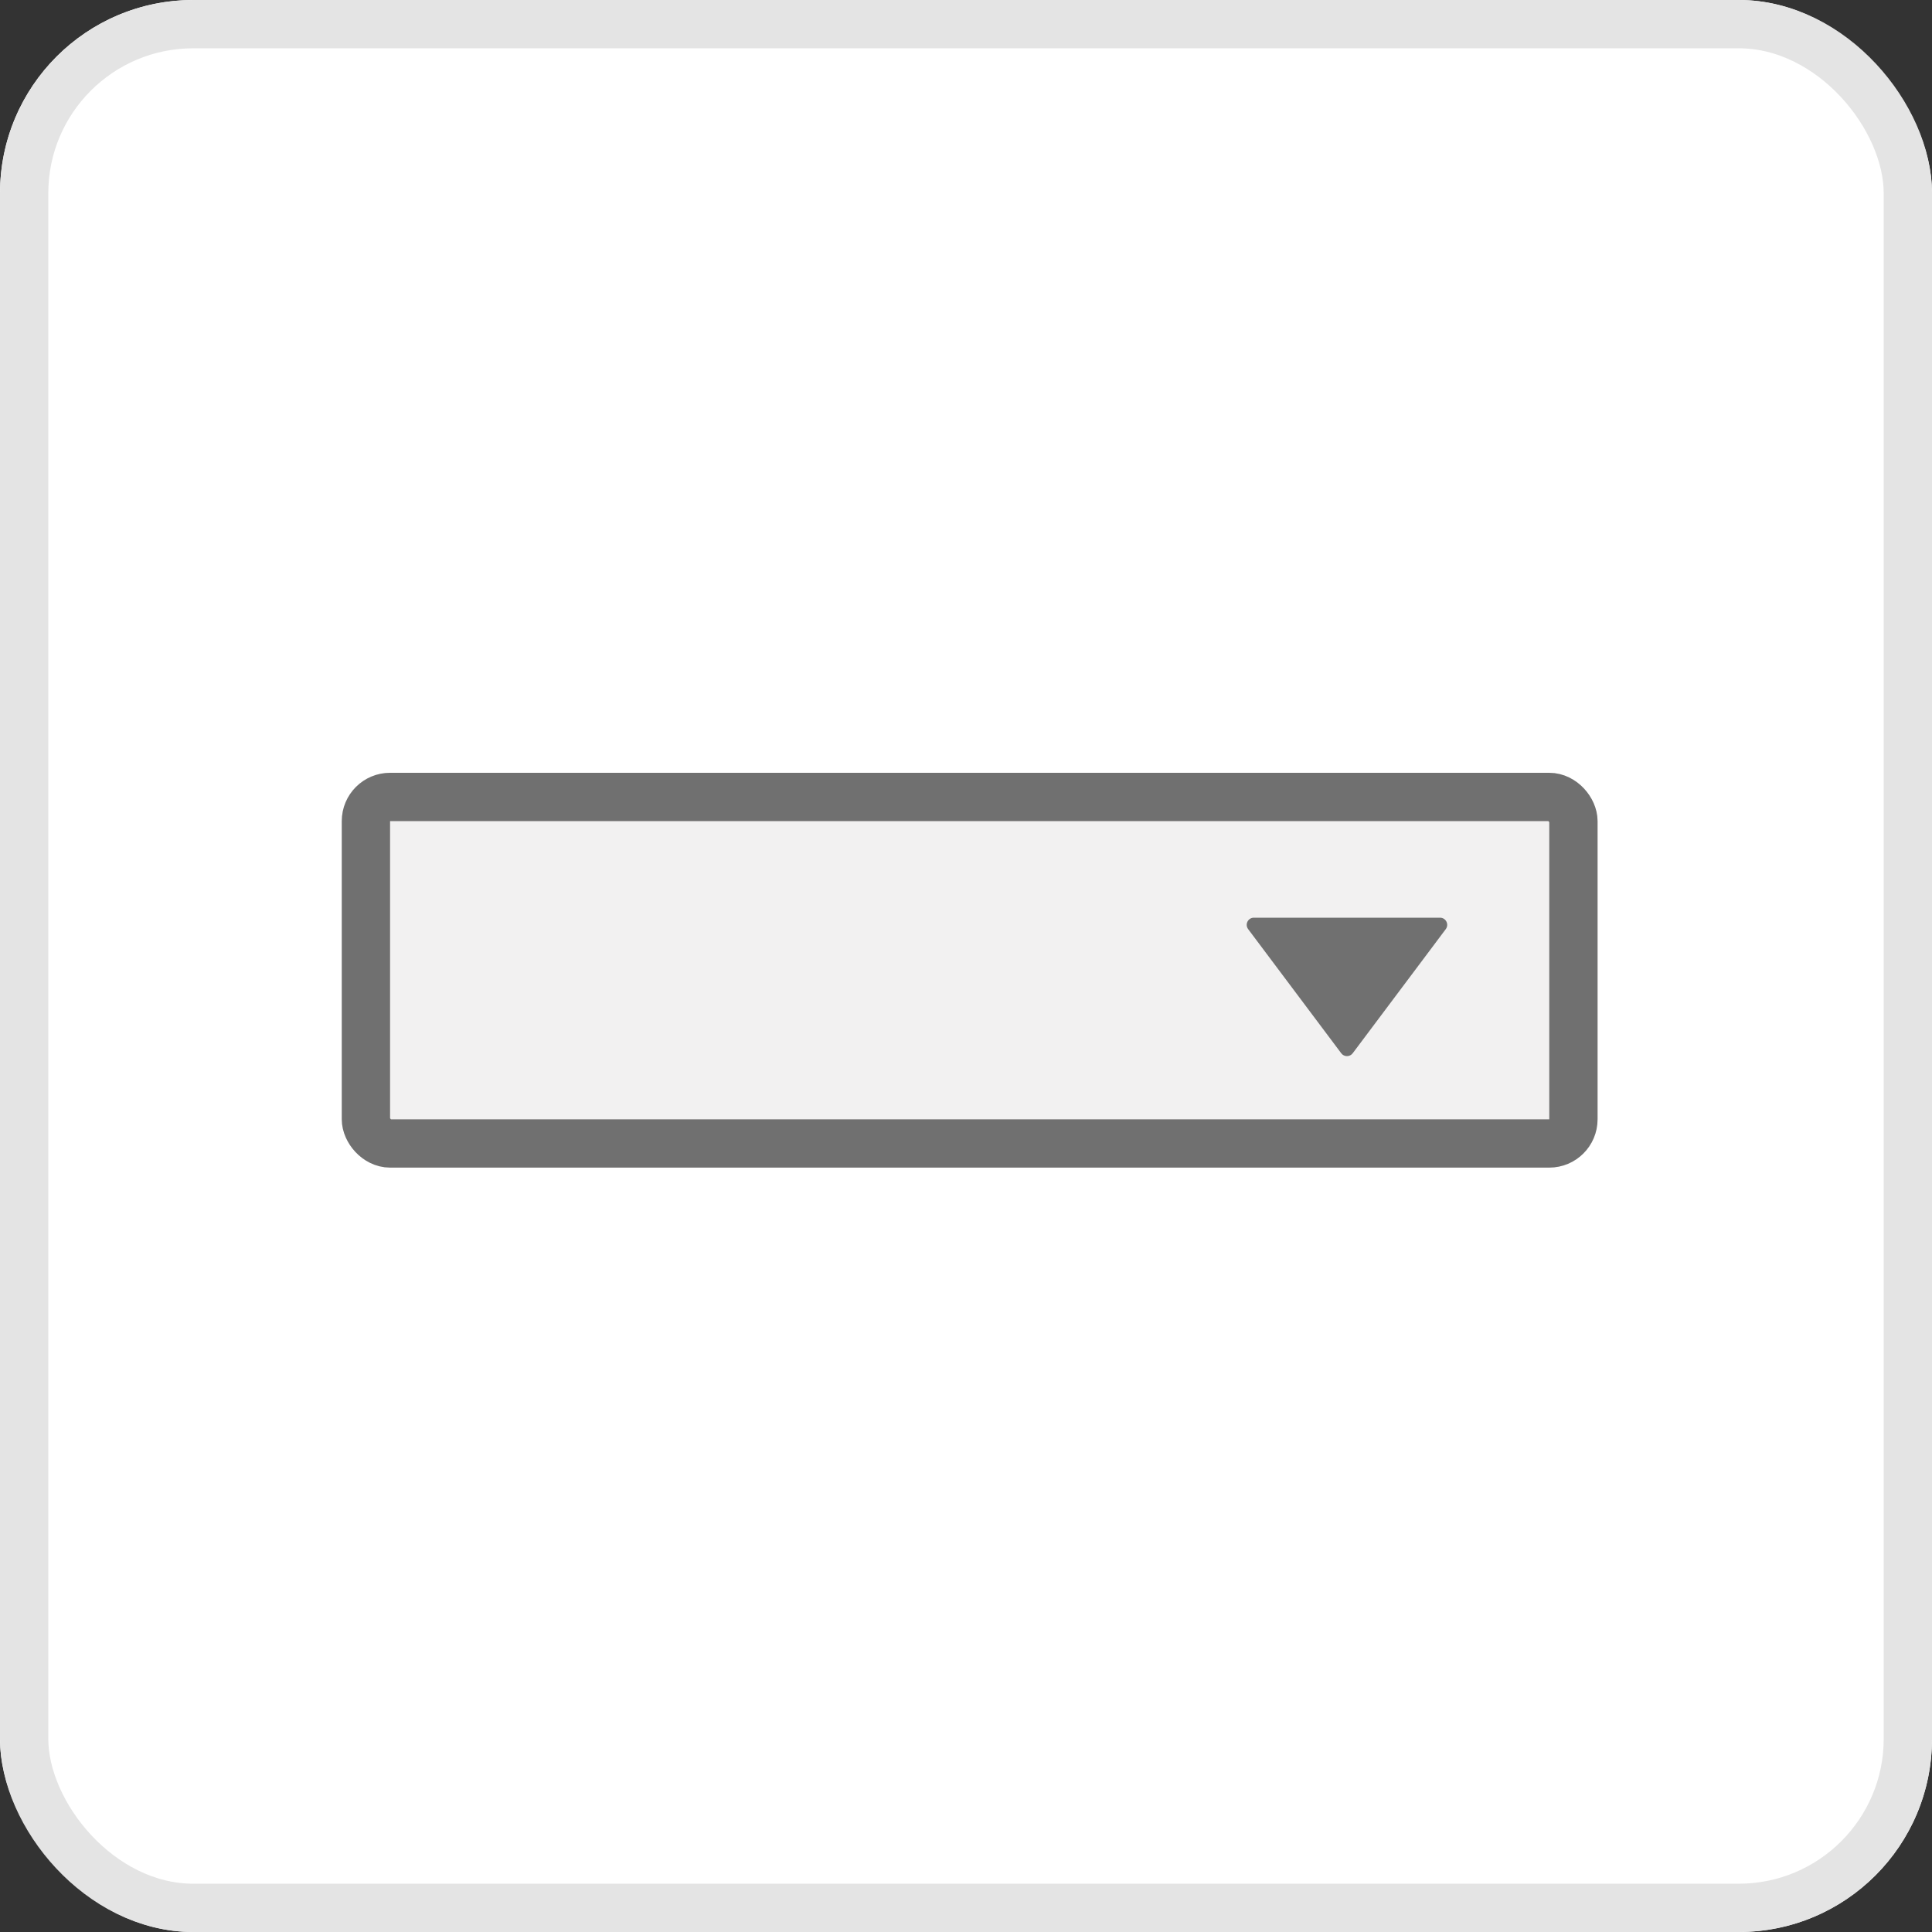<svg xmlns="http://www.w3.org/2000/svg" width="40" height="40" viewBox="0 0 40 40">
  <rect x="0" y="0" width="40" height="40" fill="#333333" stroke="none"/>
  <g id="Group_8989" data-name="Group 8989" transform="translate(-122 -295)">
    <g id="Group_8135" data-name="Group 8135" transform="translate(122 295)">
      <g id="Rectangle_2696" data-name="Rectangle 2696" fill="#fff" stroke="#e4e4e4" stroke-width="1">
        <rect width="40" height="40" rx="4" stroke="none"/>
        <rect x="0.5" y="0.5" width="39" height="39" rx="3.5" fill="none"/>
      </g>
    </g>
    <g id="Group_8151" data-name="Group 8151" transform="translate(-86.924 36.833)">
      <g id="Group_8103" data-name="Group 8103" transform="translate(216 274.167)">
        <g id="Rectangle_2698" data-name="Rectangle 2698" fill="#f2f1f1" stroke="#707070" stroke-width="1">
          <rect width="26" height="8.174" rx="1" stroke="none"/>
          <rect x="0.5" y="0.5" width="25" height="7.174" rx="0.5" fill="none"/>
        </g>
      </g>
      <g id="Path_2509" data-name="Path 2509" transform="translate(238.887 280.033) rotate(180)" fill="#f2f1f1">
        <path d="M 3.299 2.366 L 0.852 2.366 L 2.076 0.735 L 3.299 2.366 Z" stroke="none"/>
        <path d="M 2.076 -1.192092895507812e-06 C 2.12 -1.192092895507812e-06 2.165 0.02 2.194 0.059 L 4.121 2.629 C 4.195 2.727 4.125 2.866 4.003 2.866 L 0.149 2.866 C 0.026 2.866 -0.043 2.727 0.03 2.629 L 1.957 0.059 C 1.987 0.02 2.031 -1.192092895507812e-06 2.076 -1.192092895507812e-06 Z" stroke="none" fill="#707070"/>
      </g>
    </g>
  </g>
</svg>
